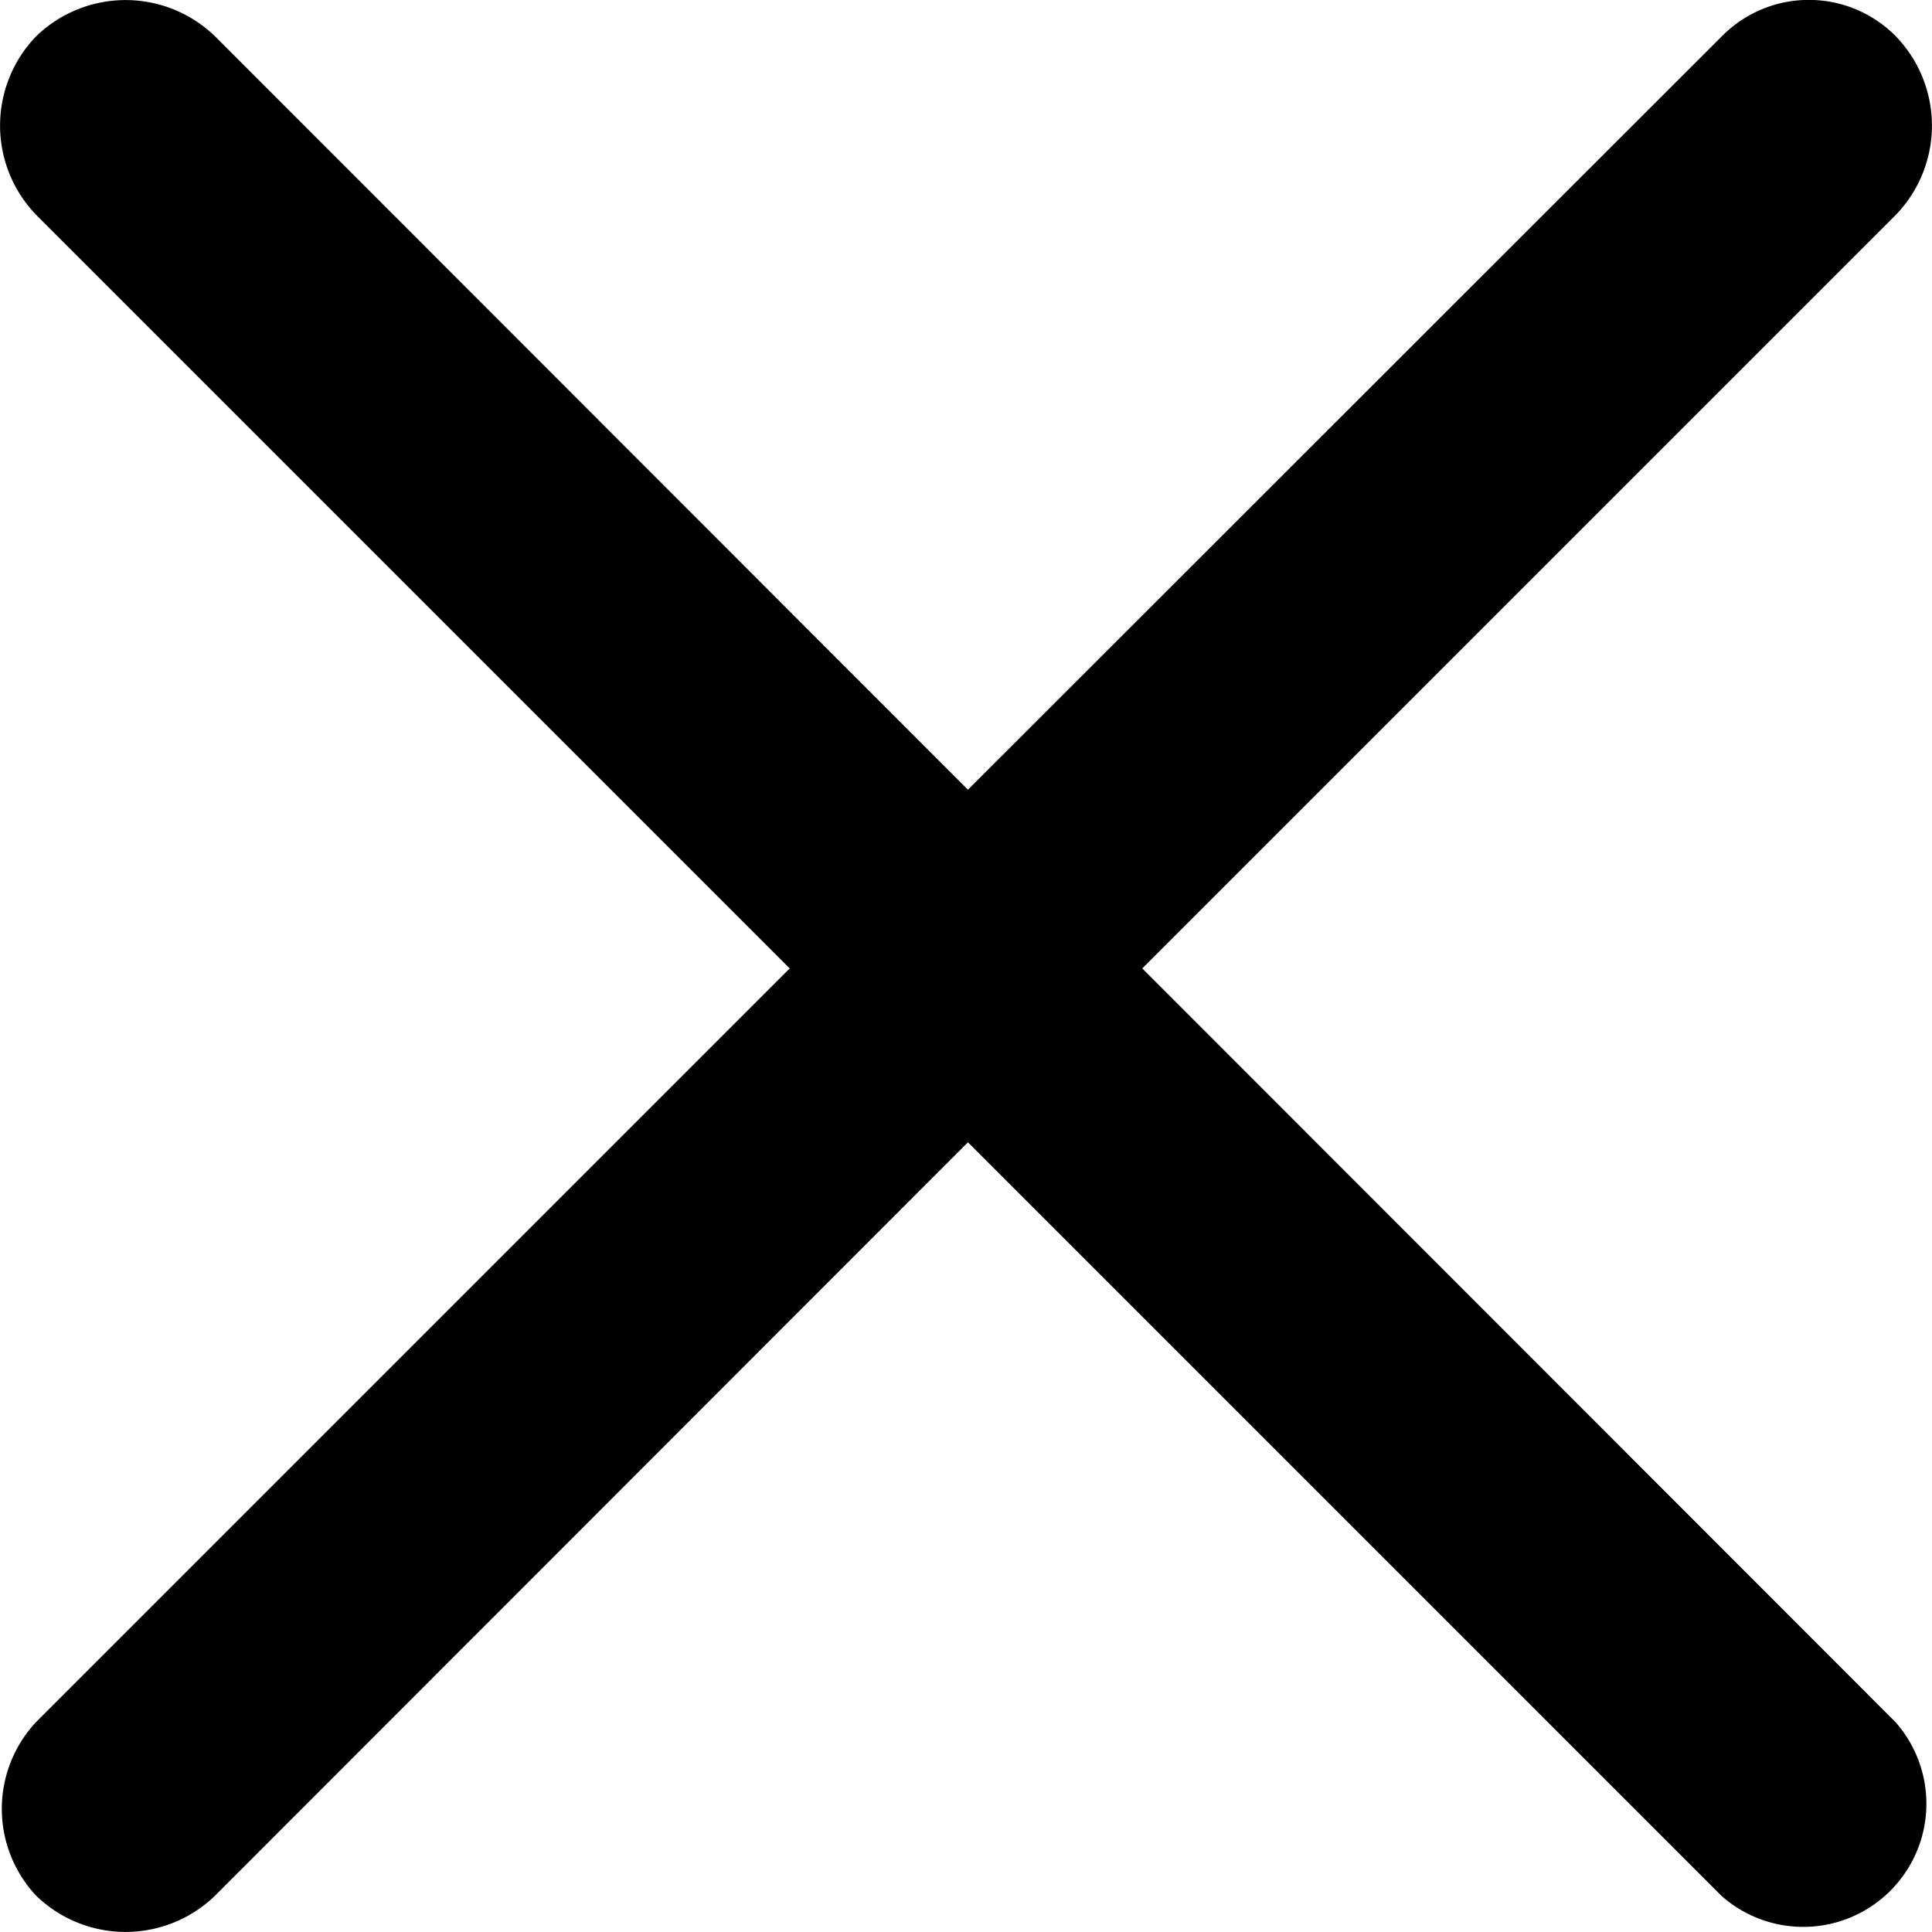 <svg id="Layer_1" data-name="Layer 1" xmlns="http://www.w3.org/2000/svg" viewBox="0 0 40 40"><g id="Regular-S"><path d="M.71,39.3a2.66,2.66,0,0,0,3.7,0L20,23.7l15.6,15.6a2.55,2.55,0,0,0,3.6-3.6L23.61,20.1,39.21,4.5a2.66,2.66,0,0,0,0-3.7,2.53,2.53,0,0,0-3.6,0L20,16.4,4.41.8A2.66,2.66,0,0,0,.71.8a2.66,2.66,0,0,0,0,3.7l15.6,15.6L.71,35.7A2.63,2.63,0,0,0,.71,39.3Z" transform="translate(0.04 -0.05)"/></g></svg>
